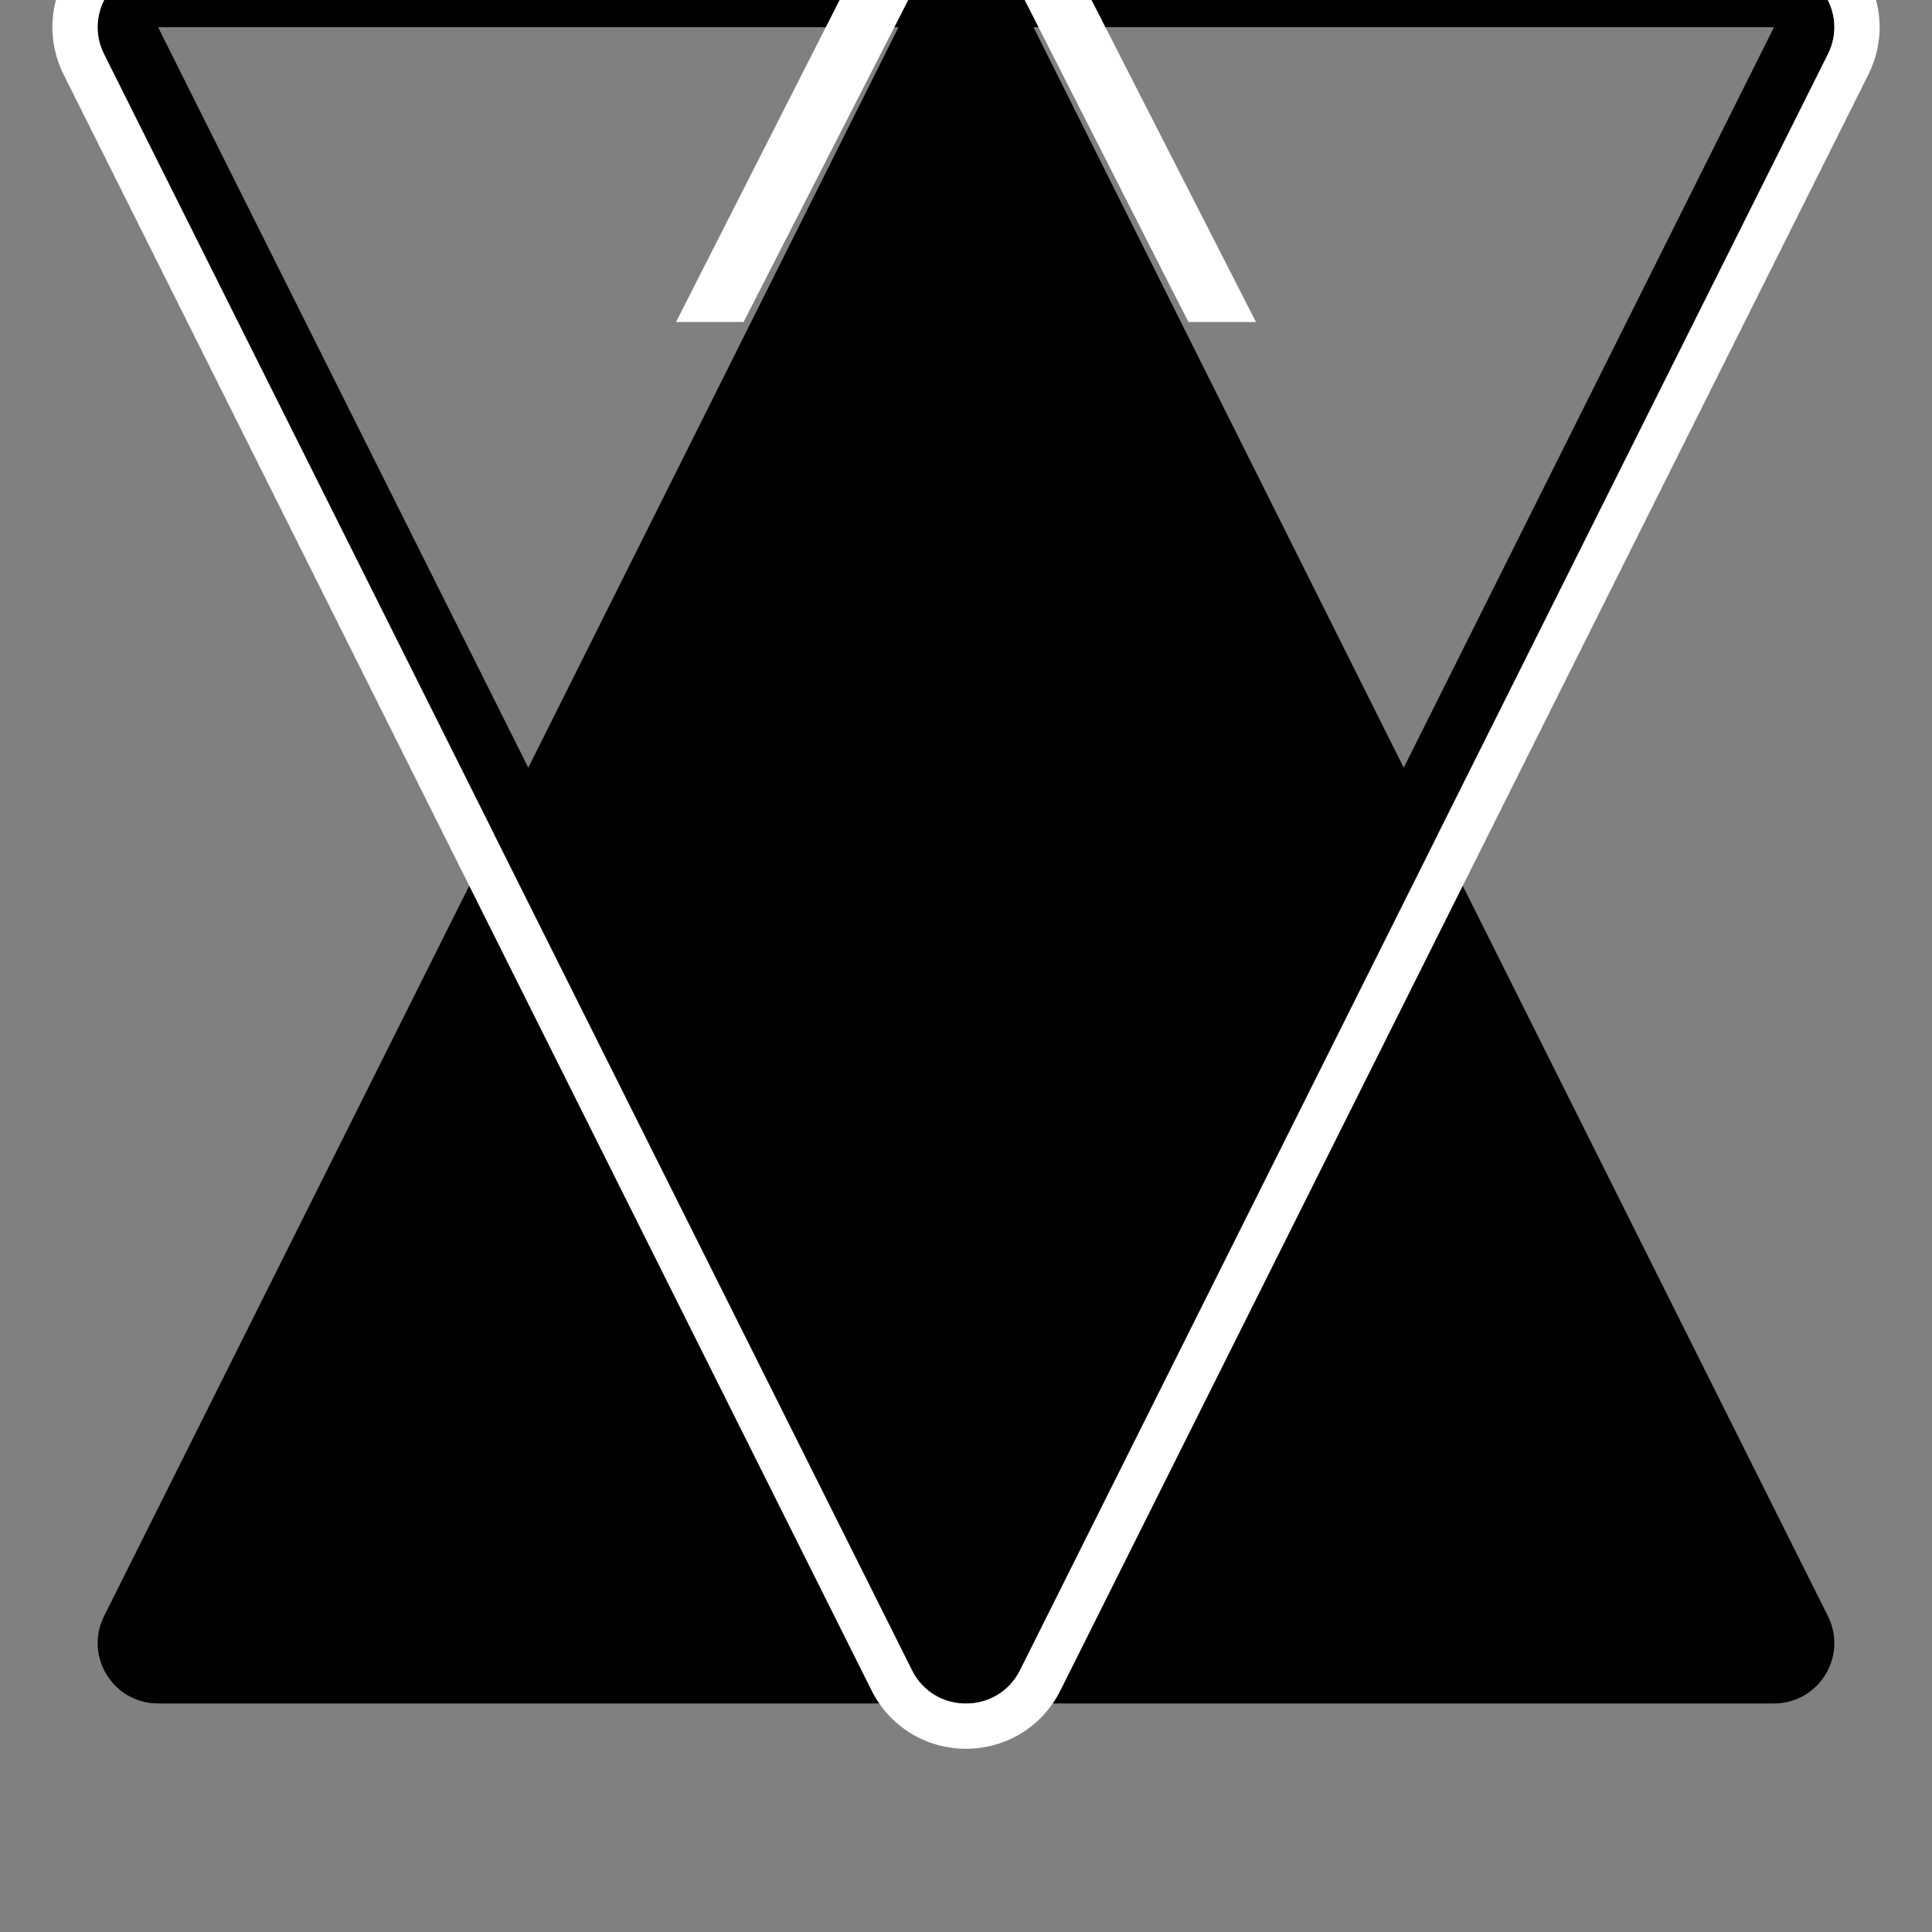 <?xml version="1.0" encoding="utf-8"?>
<!-- Generator: Adobe Illustrator 17.1.0, SVG Export Plug-In . SVG Version: 6.00 Build 0)  -->
<!DOCTYPE svg PUBLIC "-//W3C//DTD SVG 1.1//EN" "http://www.w3.org/Graphics/SVG/1.1/DTD/svg11.dtd">
<svg version="1.1" xmlns="http://www.w3.org/2000/svg" xmlns:xlink="http://www.w3.org/1999/xlink" x="0px" y="0px" width="24px"
	 height="24px" viewBox="0 0 24 24" enable-background="new 0 0 24 24" xml:space="preserve">
<rect x="0" y="0" width="24" height="24" fill="#808080" stroke="none"/>
<g id="hot">
</g>
<g id="new">
</g>
<g id="rising">
</g>
<g id="controversial">
	<g display="none">
		<path display="inline" d="M1.963,21.537c-0.393,0-0.75-0.199-0.957-0.533c-0.207-0.334-0.225-0.744-0.05-1.095L10.994-0.165
			C11.186-0.548,11.571-0.787,12-0.787s0.814,0.238,1.006,0.622l10.037,20.073c0.175,0.351,0.157,0.76-0.05,1.095
			c-0.206,0.334-0.564,0.533-0.957,0.533H1.963z"/>
		<path display="inline" fill="#FFFFFF" d="M12-0.412c0.266,0,0.533,0.138,0.671,0.415l10.036,20.073
			c0.249,0.499-0.113,1.085-0.671,1.085H1.964c-0.558,0-0.92-0.587-0.671-1.085L11.329,0.003C11.467-0.273,11.734-0.412,12-0.412
			 M12-1.162c-0.572,0-1.086,0.318-1.342,0.829L0.622,19.741c-0.234,0.468-0.21,1.014,0.066,1.459
			c0.275,0.445,0.752,0.711,1.276,0.711h20.073c0.524,0,1.001-0.266,1.276-0.711c0.275-0.445,0.3-0.991,0.066-1.459L13.342-0.332
			C13.086-0.844,12.572-1.162,12-1.162L12-1.162z"/>
	</g>
	<g>
		<path d="M22.037,0.338L12,20.411L1.964,0.338H22.037L22.037,0.338 M22.036-0.412H1.964c-0.558,0-0.92,0.587-0.671,1.085
			l10.036,20.073c0.138,0.276,0.405,0.415,0.671,0.415c0.266,0,0.533-0.138,0.671-0.415L22.707,0.674
			C22.957,0.175,22.594-0.412,22.036-0.412L22.036-0.412z"/>
	</g>
	<g>
		<path d="M12.671,0.003l10.036,20.073c0.249,0.499-0.113,1.085-0.671,1.085H1.964c-0.558,0-0.92-0.587-0.671-1.085L11.329,0.003
			C11.606-0.55,12.394-0.55,12.671,0.003z"/>
		<path fill="#FFFFFF" d="M9.237,4l2.092-4.091C11.467-0.367,11.734-0.458,12-0.458c0.266,0,0.533,0.068,0.671,0.344L14.763,4h0.839
			l-2.26-4.426C13.086-0.938,12.572-1.208,12-1.208c-0.572,0-1.086,0.247-1.342,0.759L8.398,4H9.237z"/>
	</g>
	<g>
		<path fill="#FFFFFF" d="M22.036-0.412c0.558,0,0.92,0.587,0.671,1.085L12.671,20.747c-0.138,0.276-0.405,0.415-0.671,0.415
			c-0.266,0-0.533-0.138-0.671-0.415L1.293,0.674C1.043,0.175,1.406-0.412,1.964-0.412H22.036 M22.036-0.974H1.964
			c-0.458,0-0.876,0.233-1.116,0.623C0.606,0.038,0.585,0.516,0.79,0.925l10.036,20.073C11.05,21.446,11.5,21.724,12,21.724
			c0.5,0,0.95-0.278,1.174-0.726L23.21,0.925c0.205-0.41,0.183-0.887-0.057-1.277C22.912-0.741,22.495-0.974,22.036-0.974
			L22.036-0.974z"/>
	</g>
</g>
<g id="top">
</g>
<g id="gilded">
</g>
<g id="promoted">
</g>
</svg>
